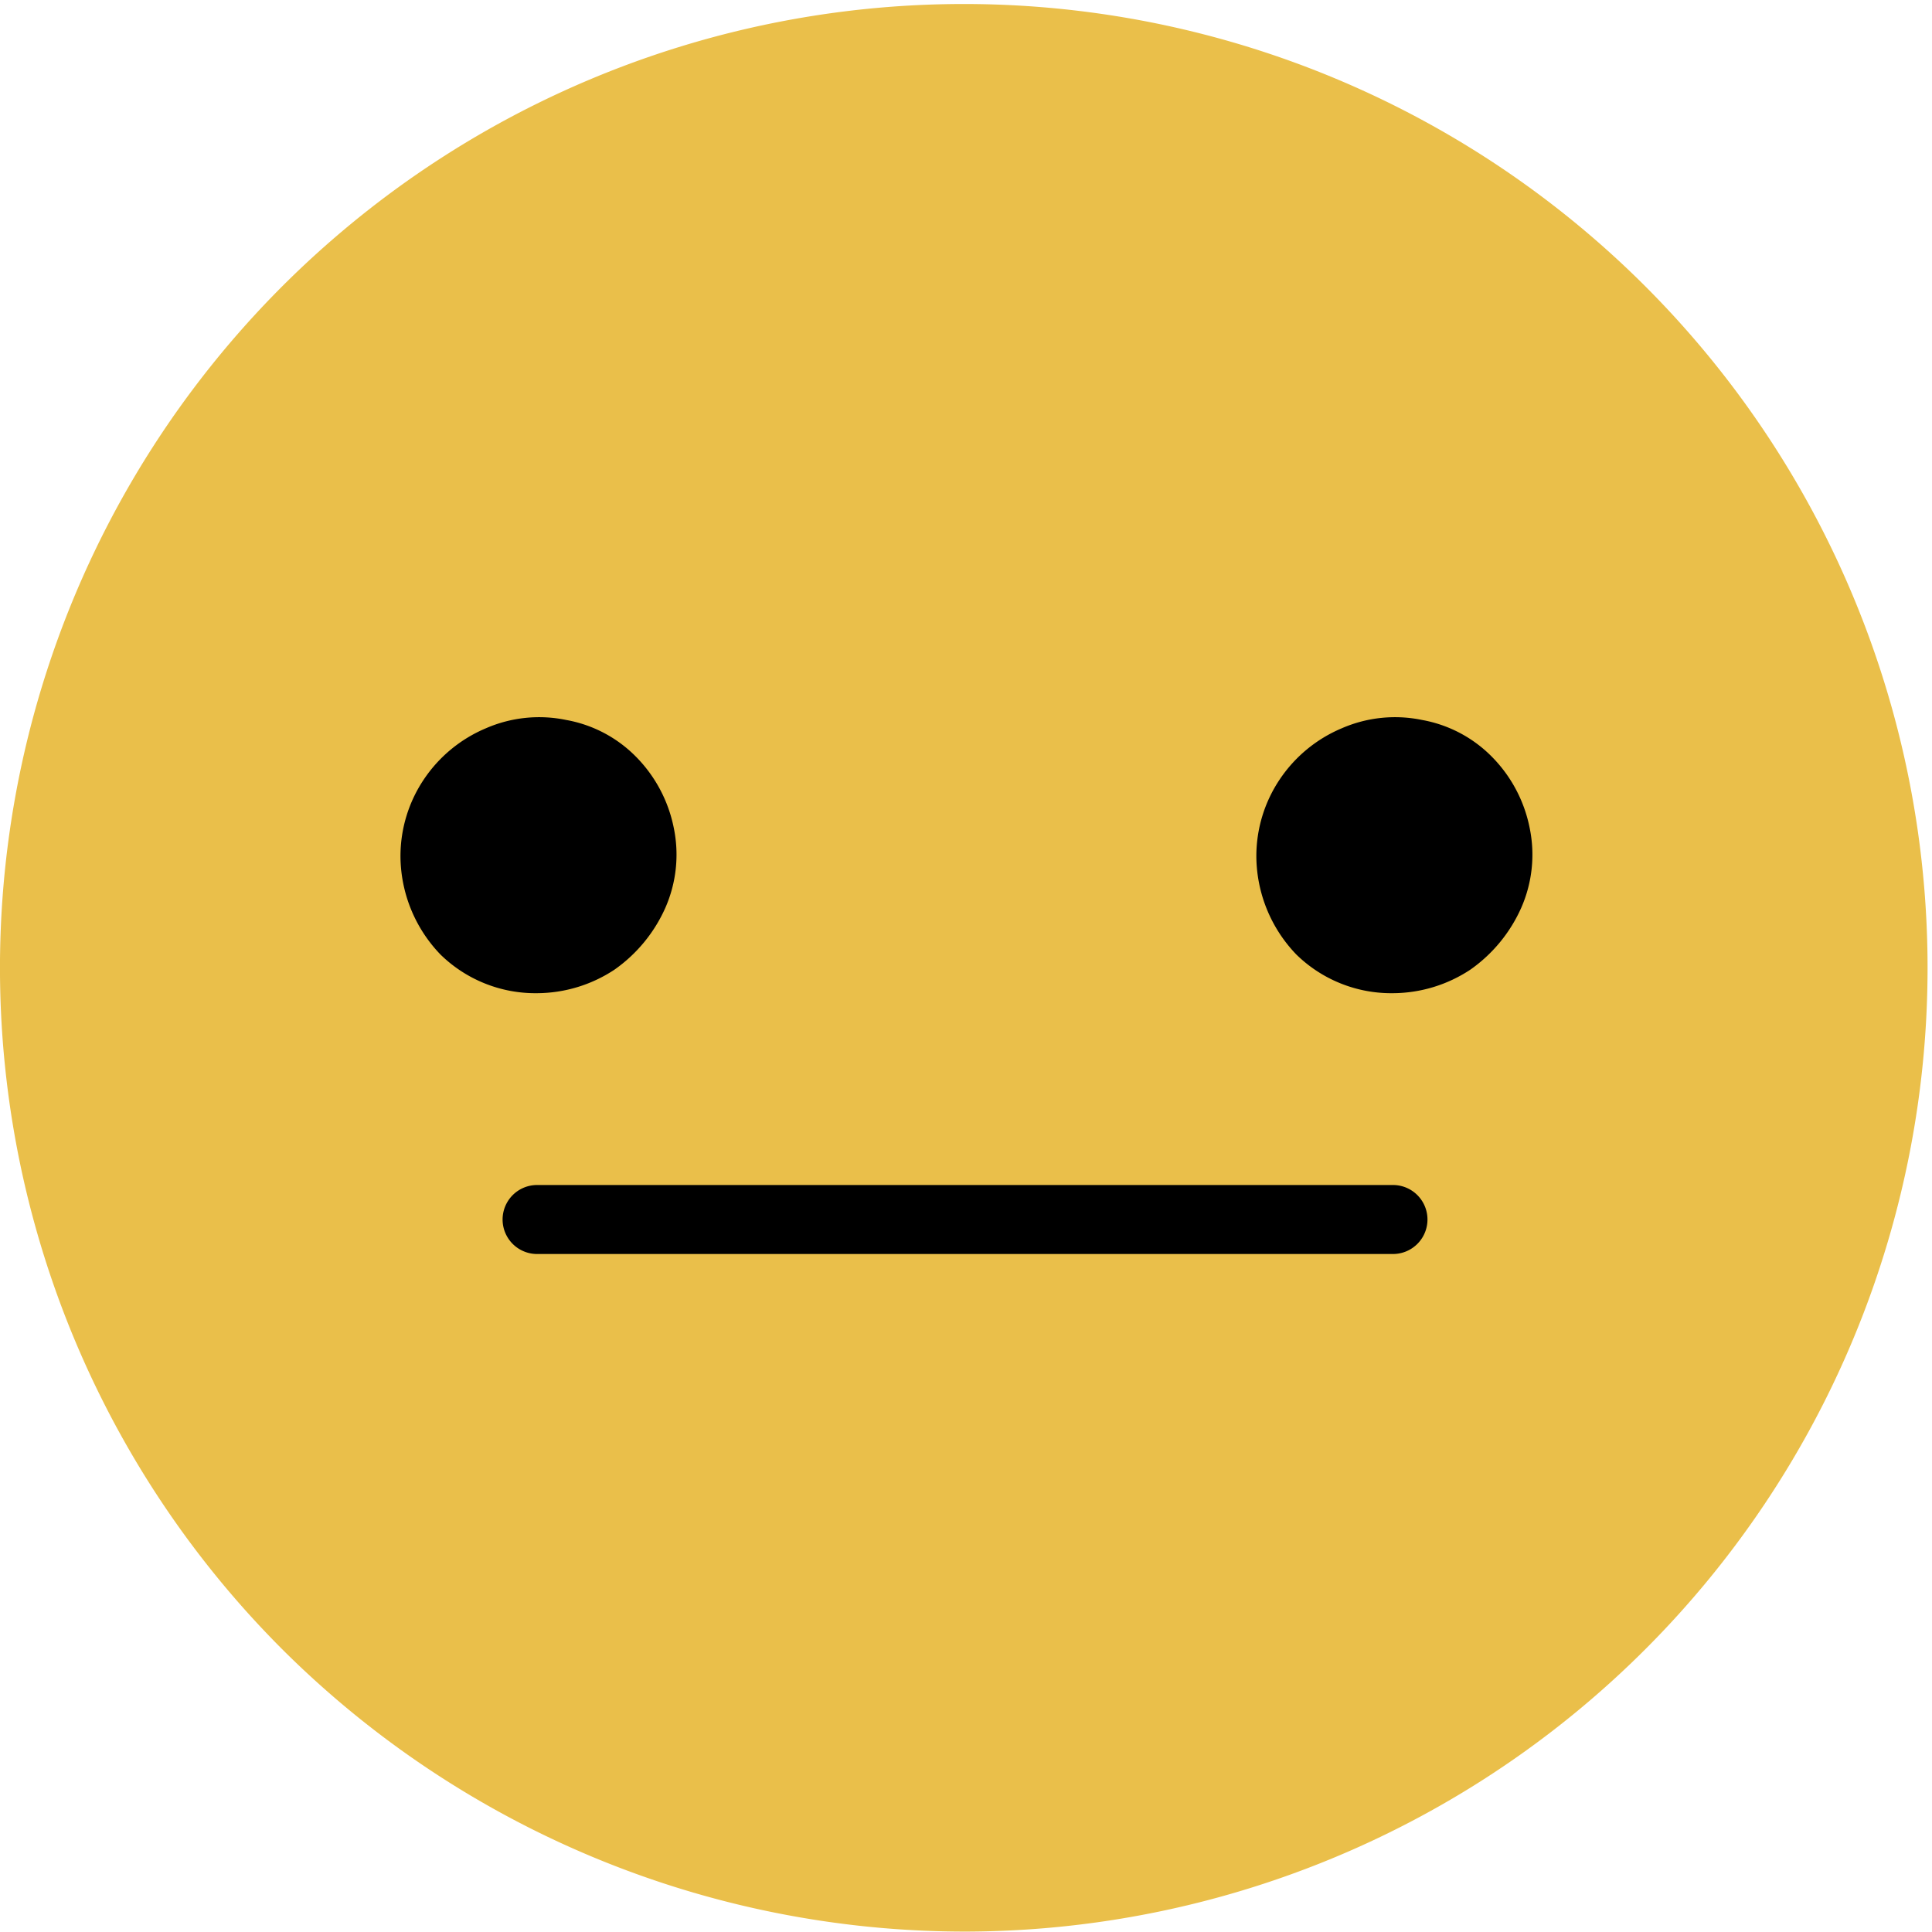 <svg data-tags="emoji,smiley,sentiment,okay" xmlns="http://www.w3.org/2000/svg" viewBox="0 0 14 14"><path d="M6.993 13.997a6.984 6.984 0 1 0-4.942-2.04 7.01 7.01 0 0 0 4.942 2.04Z" fill="#eabf4a"/><path d="M3.892 7.197a1.024 1.024 0 0 0 .56-.17 1.086 1.086 0 0 0 .37-.45.958.958 0 0 0 .06-.58 1.015 1.015 0 0 0-.27-.51.943.943 0 0 0-.51-.27.965.965 0 0 0-.58.06 1.014 1.014 0 0 0-.45.37.998.998 0 0 0-.17.56 1.033 1.033 0 0 0 .29.71.983.983 0 0 0 .7.28ZM10.094 7.197a1.025 1.025 0 0 0 .56-.17 1.086 1.086 0 0 0 .37-.45.956.956 0 0 0 .06-.58 1.013 1.013 0 0 0-.27-.51.944.944 0 0 0-.51-.27.965.965 0 0 0-.58.06 1.014 1.014 0 0 0-.45.37.998.998 0 0 0-.17.56 1.033 1.033 0 0 0 .29.71.983.983 0 0 0 .7.28ZM10.094 9.087H3.892a.25.25 0 1 1 0-.5h6.202a.25.25 0 1 1 0 .5Z"/></svg>